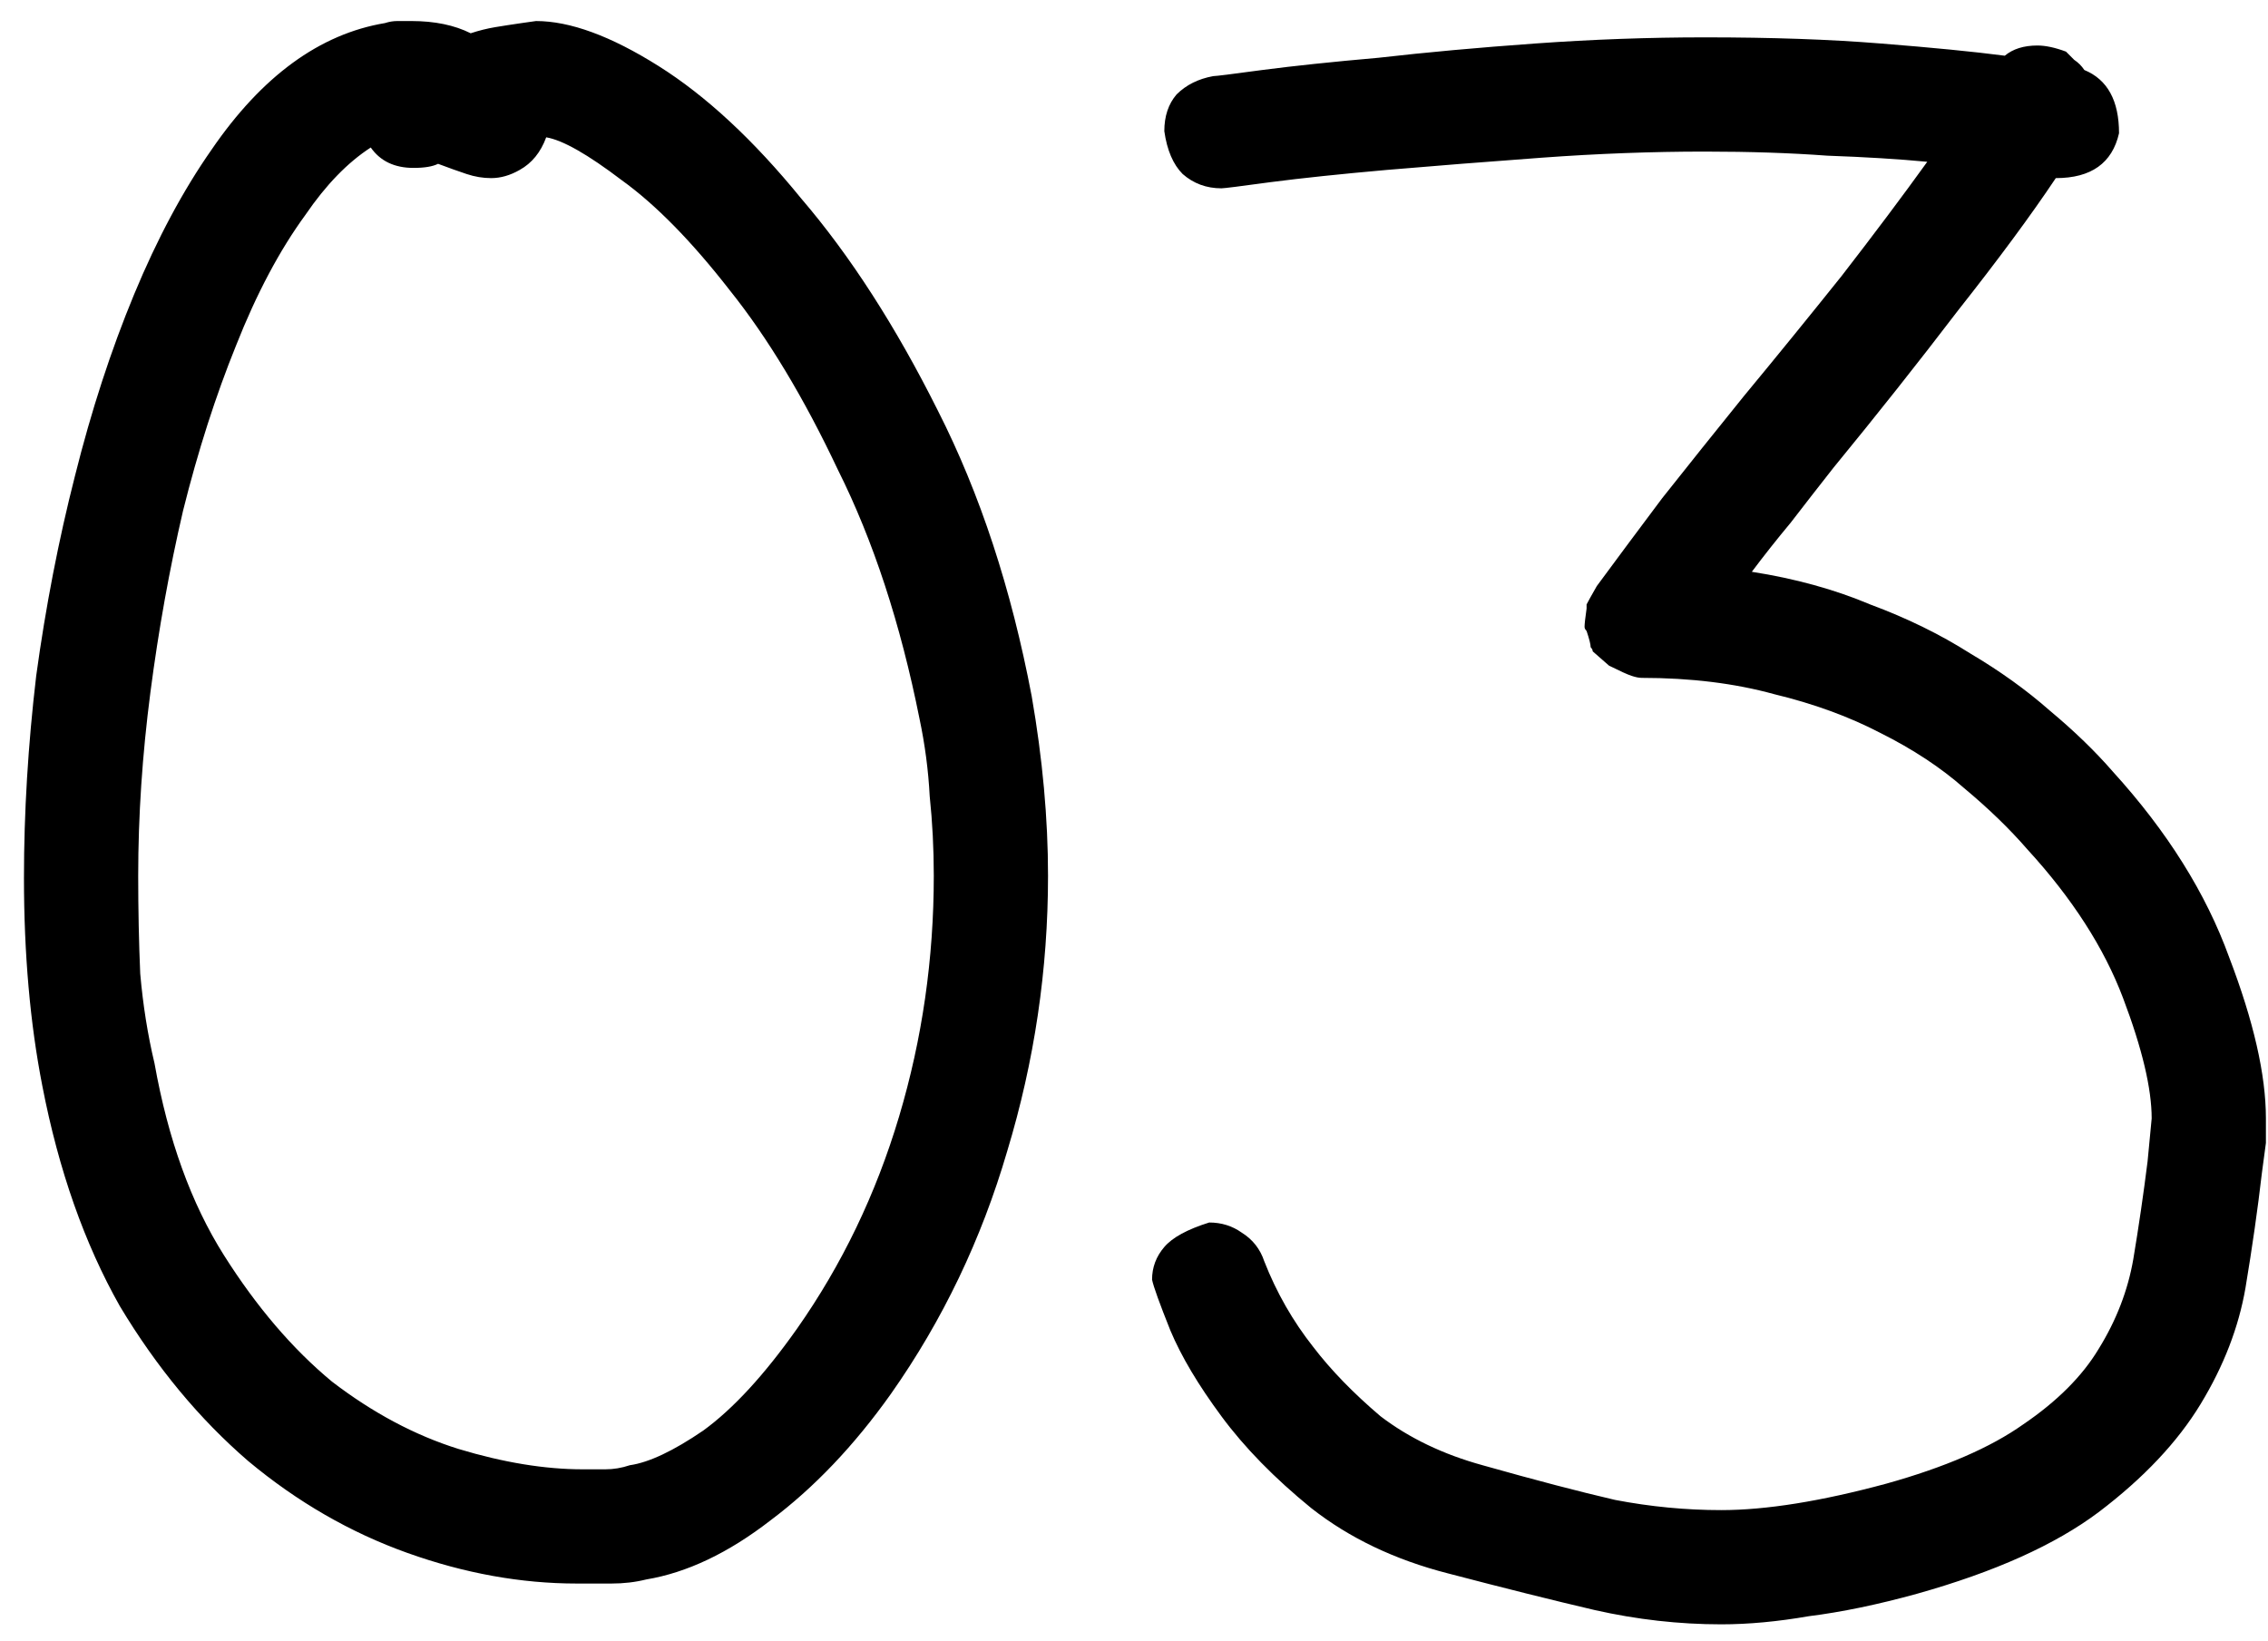 <svg width="76" height="55" viewBox="0 0 76 55" xmlns="http://www.w3.org/2000/svg">
<path d="M26.711 44.523C28.215 42.382 29.354 40.012 30.129 37.414C30.904 34.816 31.291 32.128 31.291 29.348C31.291 28.436 31.245 27.547 31.154 26.682C31.109 25.816 30.995 24.95 30.812 24.084C30.174 20.894 29.263 18.114 28.078 15.744C26.939 13.329 25.731 11.324 24.455 9.729C23.179 8.088 21.971 6.857 20.832 6.037C19.693 5.171 18.85 4.693 18.303 4.602C18.12 5.103 17.824 5.467 17.414 5.695C17.095 5.878 16.776 5.969 16.457 5.969C16.184 5.969 15.91 5.923 15.637 5.832C15.363 5.741 15.044 5.627 14.68 5.49C14.497 5.581 14.224 5.627 13.859 5.627C13.221 5.627 12.743 5.399 12.424 4.943C11.649 5.445 10.92 6.197 10.236 7.199C9.37 8.384 8.596 9.842 7.912 11.574C7.229 13.26 6.636 15.106 6.135 17.111C5.679 19.071 5.314 21.099 5.041 23.195C4.768 25.292 4.631 27.342 4.631 29.348C4.631 30.487 4.654 31.581 4.699 32.629C4.79 33.677 4.95 34.68 5.178 35.637C5.633 38.189 6.408 40.331 7.502 42.062C8.596 43.794 9.803 45.207 11.125 46.301C12.492 47.349 13.905 48.101 15.363 48.557C16.867 49.012 18.257 49.24 19.533 49.24C19.807 49.24 20.057 49.24 20.285 49.24C20.559 49.24 20.832 49.195 21.105 49.103C21.744 49.012 22.564 48.625 23.566 47.941C24.569 47.212 25.617 46.073 26.711 44.523ZM17.961 0.705C19.1 0.705 20.467 1.206 22.062 2.209C23.658 3.212 25.253 4.693 26.848 6.652C28.488 8.566 30.015 10.936 31.428 13.762C32.84 16.542 33.889 19.732 34.572 23.332C34.937 25.428 35.119 27.434 35.119 29.348C35.119 32.492 34.663 35.568 33.752 38.576C32.886 41.538 31.587 44.25 29.855 46.711C28.625 48.443 27.281 49.855 25.822 50.949C24.41 52.043 23.02 52.704 21.652 52.932C21.288 53.023 20.9 53.068 20.49 53.068C20.126 53.068 19.738 53.068 19.328 53.068C17.46 53.068 15.568 52.727 13.654 52.043C11.74 51.359 9.963 50.334 8.322 48.967C6.682 47.554 5.246 45.822 4.016 43.772C2.831 41.675 1.965 39.214 1.418 36.389C1.008 34.292 0.803 31.968 0.803 29.416C0.803 27.229 0.939 24.973 1.213 22.648C1.532 20.324 1.965 18.091 2.512 15.949C3.059 13.762 3.719 11.734 4.494 9.865C5.269 7.997 6.135 6.379 7.092 5.012C8.778 2.551 10.715 1.138 12.902 0.773C13.039 0.728 13.176 0.705 13.312 0.705C13.495 0.705 13.654 0.705 13.791 0.705C14.566 0.705 15.227 0.842 15.773 1.115C16.047 1.024 16.32 0.956 16.594 0.91C16.867 0.865 17.163 0.819 17.482 0.773L17.961 0.705ZM58.703 19.162C60.161 19.39 61.483 19.755 62.668 20.256C63.898 20.712 65.015 21.259 66.018 21.896C67.02 22.489 67.909 23.127 68.684 23.811C69.504 24.494 70.21 25.178 70.803 25.861C72.626 27.866 73.924 29.94 74.699 32.082C75.519 34.224 75.93 36.024 75.93 37.482V38.303L75.793 39.328C75.656 40.513 75.474 41.789 75.246 43.156C75.018 44.478 74.517 45.777 73.742 47.053C72.967 48.329 71.828 49.536 70.324 50.676C68.866 51.77 66.838 52.681 64.24 53.41C62.919 53.775 61.711 54.025 60.617 54.162C59.569 54.344 58.589 54.435 57.678 54.435C56.265 54.435 54.852 54.276 53.44 53.957C52.072 53.638 50.432 53.228 48.518 52.727C46.74 52.271 45.214 51.542 43.938 50.539C42.707 49.536 41.704 48.511 40.93 47.463C40.155 46.415 39.585 45.458 39.221 44.592C38.856 43.68 38.651 43.111 38.605 42.883C38.605 42.473 38.742 42.108 39.016 41.789C39.289 41.47 39.79 41.197 40.52 40.969C40.93 40.969 41.294 41.083 41.613 41.31C41.978 41.538 42.228 41.857 42.365 42.268C42.775 43.316 43.322 44.273 44.006 45.139C44.598 45.913 45.35 46.688 46.262 47.463C47.219 48.192 48.358 48.739 49.68 49.103C51.457 49.605 52.938 49.992 54.123 50.266C55.308 50.493 56.493 50.607 57.678 50.607C59.182 50.607 61.027 50.311 63.215 49.719C65.174 49.172 66.701 48.511 67.795 47.736C68.934 46.962 69.777 46.118 70.324 45.207C70.917 44.25 71.304 43.247 71.486 42.199C71.669 41.105 71.828 40.012 71.965 38.918L72.102 37.482C72.102 36.48 71.783 35.135 71.144 33.449C70.507 31.763 69.436 30.1 67.932 28.459C67.339 27.775 66.633 27.092 65.812 26.408C65.038 25.725 64.103 25.109 63.01 24.562C61.962 24.016 60.777 23.583 59.455 23.264C58.133 22.899 56.652 22.717 55.012 22.717C54.921 22.717 54.807 22.694 54.67 22.648C54.533 22.603 54.283 22.489 53.918 22.307L53.371 21.828C53.371 21.783 53.348 21.737 53.303 21.691C53.303 21.6 53.257 21.418 53.166 21.145C53.12 21.099 53.098 21.053 53.098 21.008C53.098 20.917 53.12 20.712 53.166 20.393C53.166 20.347 53.166 20.301 53.166 20.256C53.212 20.165 53.325 19.96 53.508 19.641C54.146 18.775 54.875 17.795 55.695 16.701C56.561 15.607 57.473 14.468 58.43 13.283C59.523 11.962 60.617 10.617 61.711 9.25C62.805 7.837 63.762 6.561 64.582 5.422C63.625 5.331 62.508 5.262 61.232 5.217C60.002 5.126 58.635 5.08 57.131 5.08C55.353 5.08 53.531 5.148 51.662 5.285C49.794 5.422 48.062 5.559 46.467 5.695C44.917 5.832 43.618 5.969 42.57 6.105C41.568 6.242 41.021 6.311 40.93 6.311C40.428 6.311 39.995 6.151 39.631 5.832C39.312 5.513 39.107 5.035 39.016 4.396C39.016 3.895 39.152 3.485 39.426 3.166C39.745 2.847 40.155 2.642 40.656 2.551C40.747 2.551 41.294 2.482 42.297 2.346C43.345 2.209 44.644 2.072 46.193 1.936C47.788 1.753 49.543 1.594 51.457 1.457C53.371 1.32 55.262 1.252 57.131 1.252C59.364 1.252 61.324 1.32 63.01 1.457C64.742 1.594 66.132 1.73 67.18 1.867C67.453 1.639 67.818 1.525 68.273 1.525C68.547 1.525 68.866 1.594 69.231 1.73C69.322 1.822 69.413 1.913 69.504 2.004C69.641 2.095 69.755 2.209 69.846 2.346C70.62 2.665 71.008 3.371 71.008 4.465C70.78 5.467 70.074 5.969 68.889 5.969C68.068 7.199 66.975 8.68 65.607 10.412C64.286 12.144 62.896 13.898 61.438 15.676C60.936 16.314 60.458 16.929 60.002 17.521C59.546 18.068 59.113 18.615 58.703 19.162Z" />
</svg>
